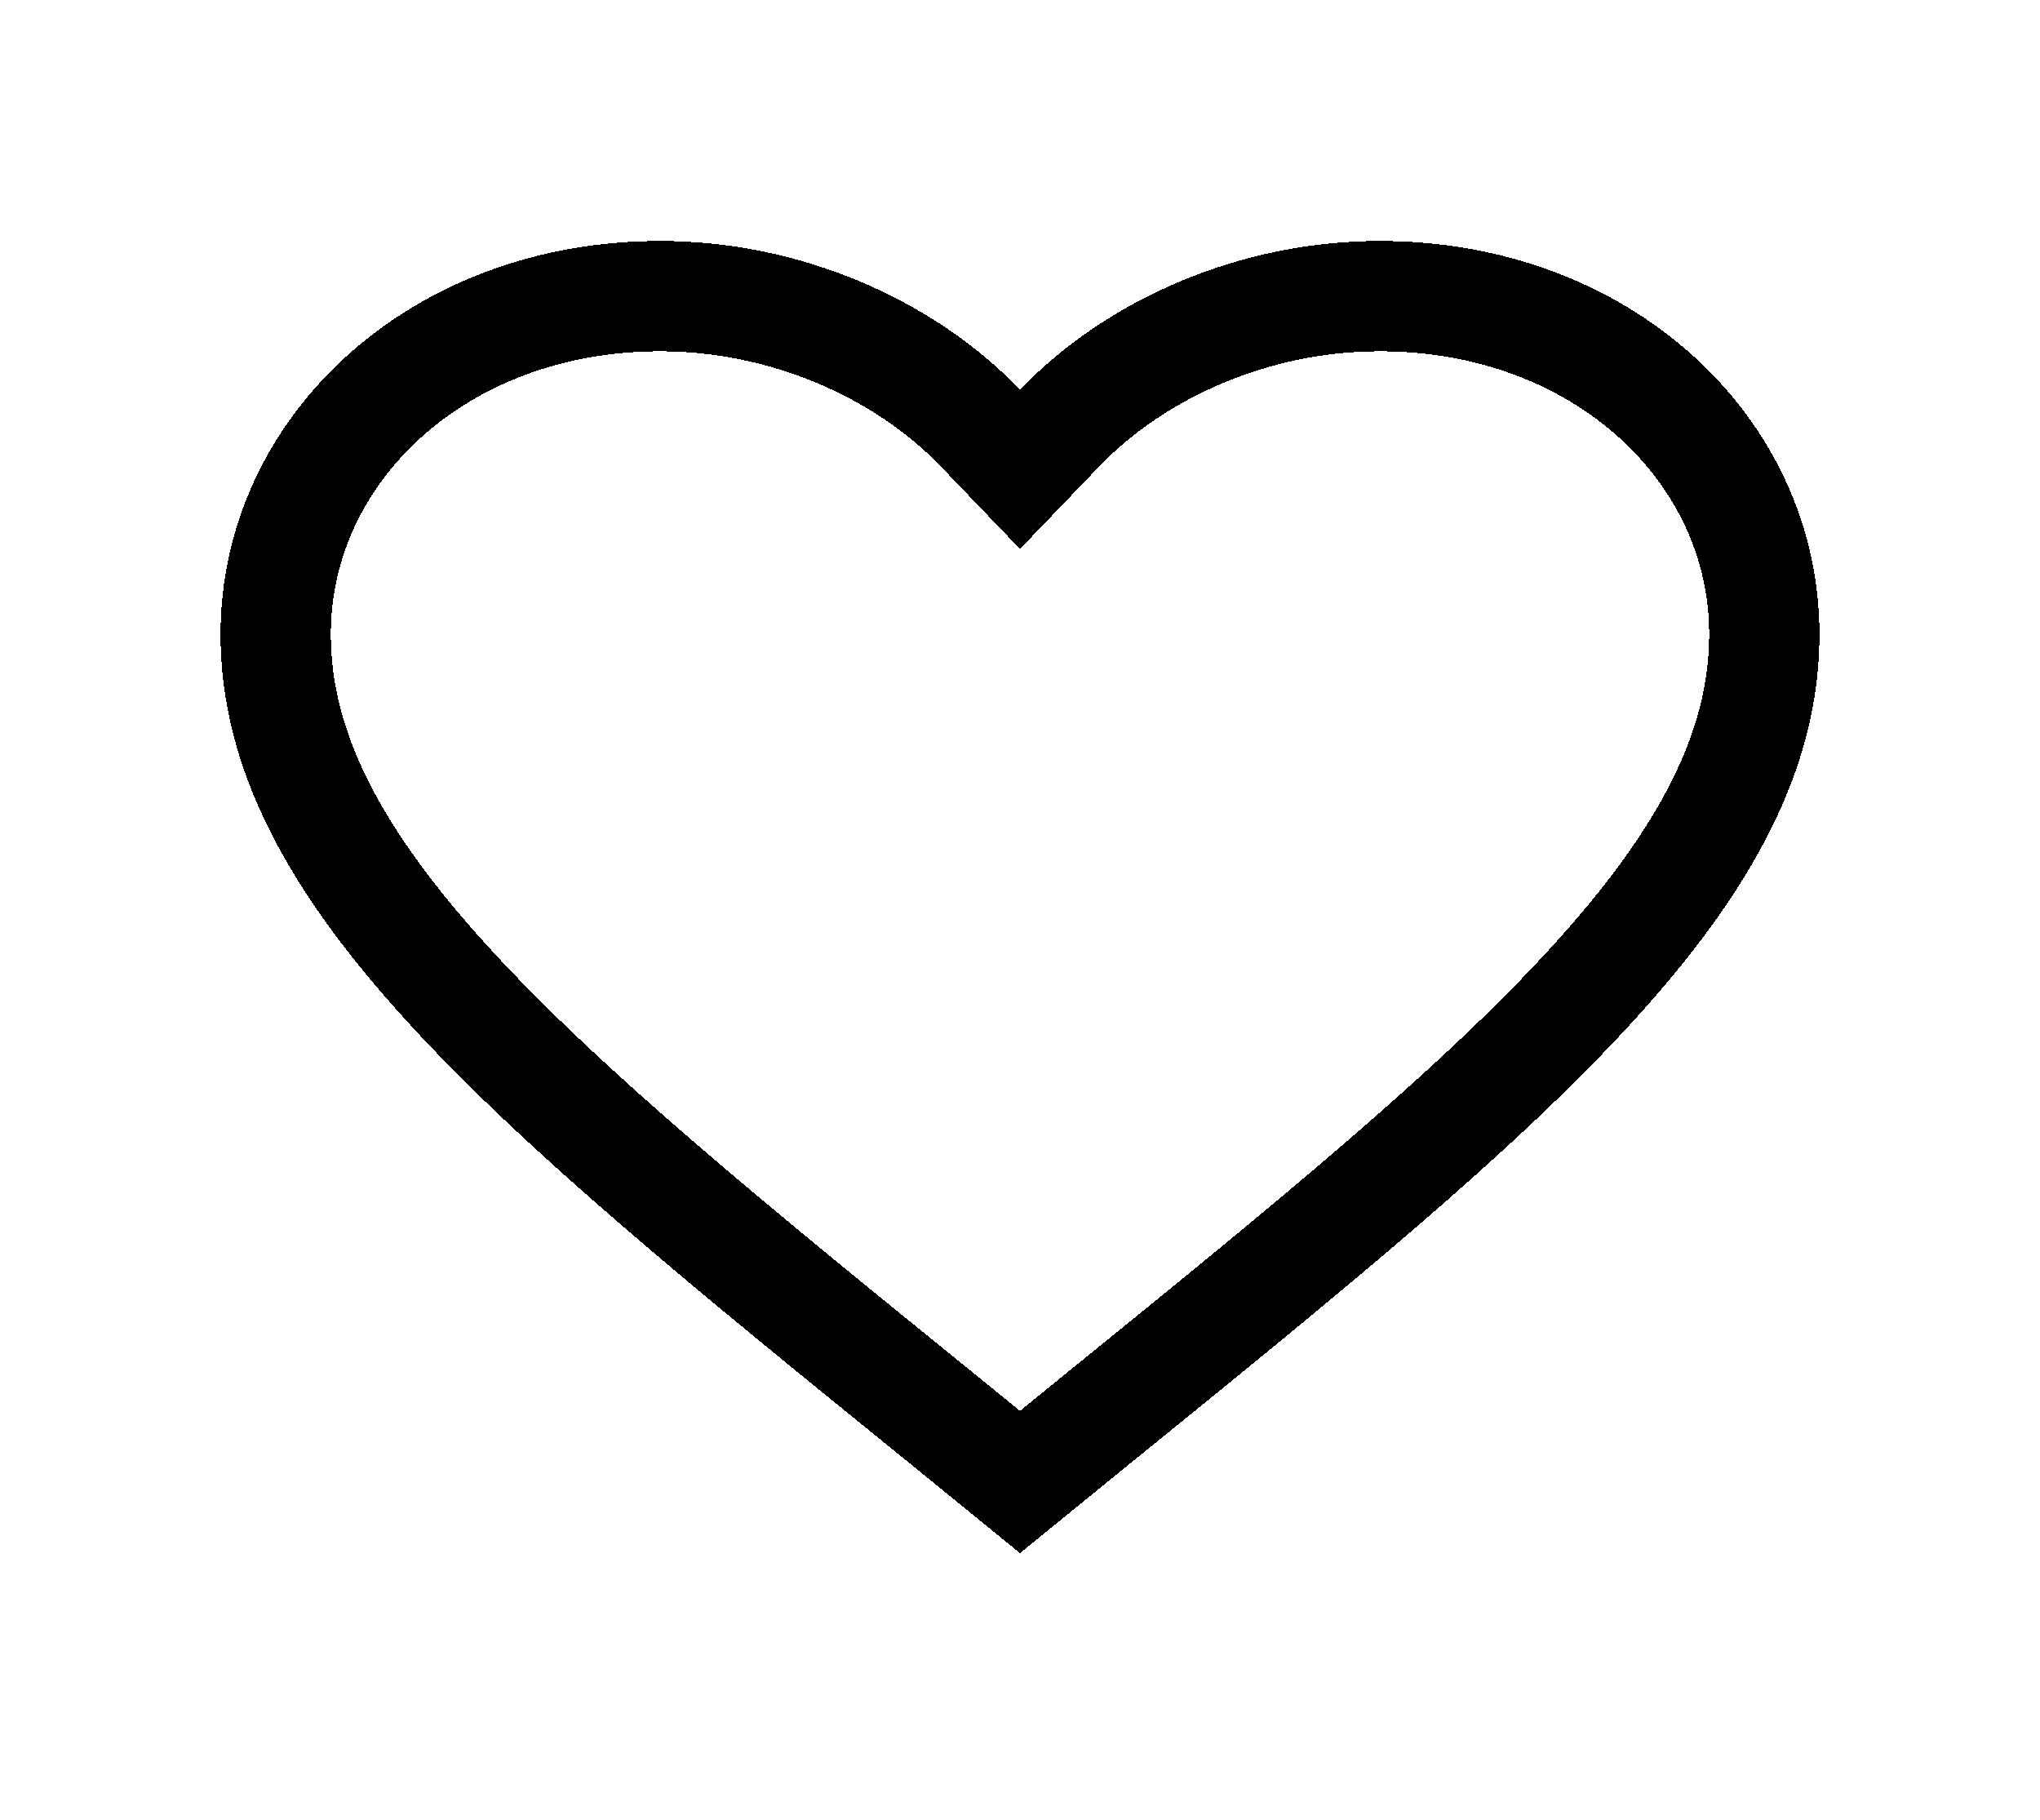 <svg width="37" height="33" viewBox="0 0 37 33" fill="none" xmlns="http://www.w3.org/2000/svg">
<g filter="url(#filter0_d_5_16)">
<path d="M17.029 21.677L17.027 21.676C13.272 18.631 10.241 16.167 8.137 13.865C6.038 11.569 5 9.579 5 7.502C5 4.151 7.952 1.37 11.975 1.37C14.235 1.37 16.393 2.316 17.779 3.76L18.5 4.511L19.221 3.76C20.607 2.316 22.765 1.37 25.025 1.37C29.048 1.37 32 4.151 32 7.502C32 9.579 30.962 11.569 28.863 13.865C26.759 16.167 23.728 18.631 19.973 21.676L19.971 21.677L18.5 22.875L17.029 21.677Z" stroke="black" stroke-width="2" shape-rendering="crispEdges"/>
</g>
<defs>
<filter id="filter0_d_5_16" x="0" y="0.37" width="37" height="31.794" filterUnits="userSpaceOnUse" color-interpolation-filters="sRGB">
<feFlood flood-opacity="0" result="BackgroundImageFix"/>
<feColorMatrix in="SourceAlpha" type="matrix" values="0 0 0 0 0 0 0 0 0 0 0 0 0 0 0 0 0 0 127 0" result="hardAlpha"/>
<feOffset dy="4"/>
<feGaussianBlur stdDeviation="2"/>
<feComposite in2="hardAlpha" operator="out"/>
<feColorMatrix type="matrix" values="0 0 0 0 0 0 0 0 0 0 0 0 0 0 0 0 0 0 0.25 0"/>
<feBlend mode="normal" in2="BackgroundImageFix" result="effect1_dropShadow_5_16"/>
<feBlend mode="normal" in="SourceGraphic" in2="effect1_dropShadow_5_16" result="shape"/>
</filter>
</defs>
</svg>
